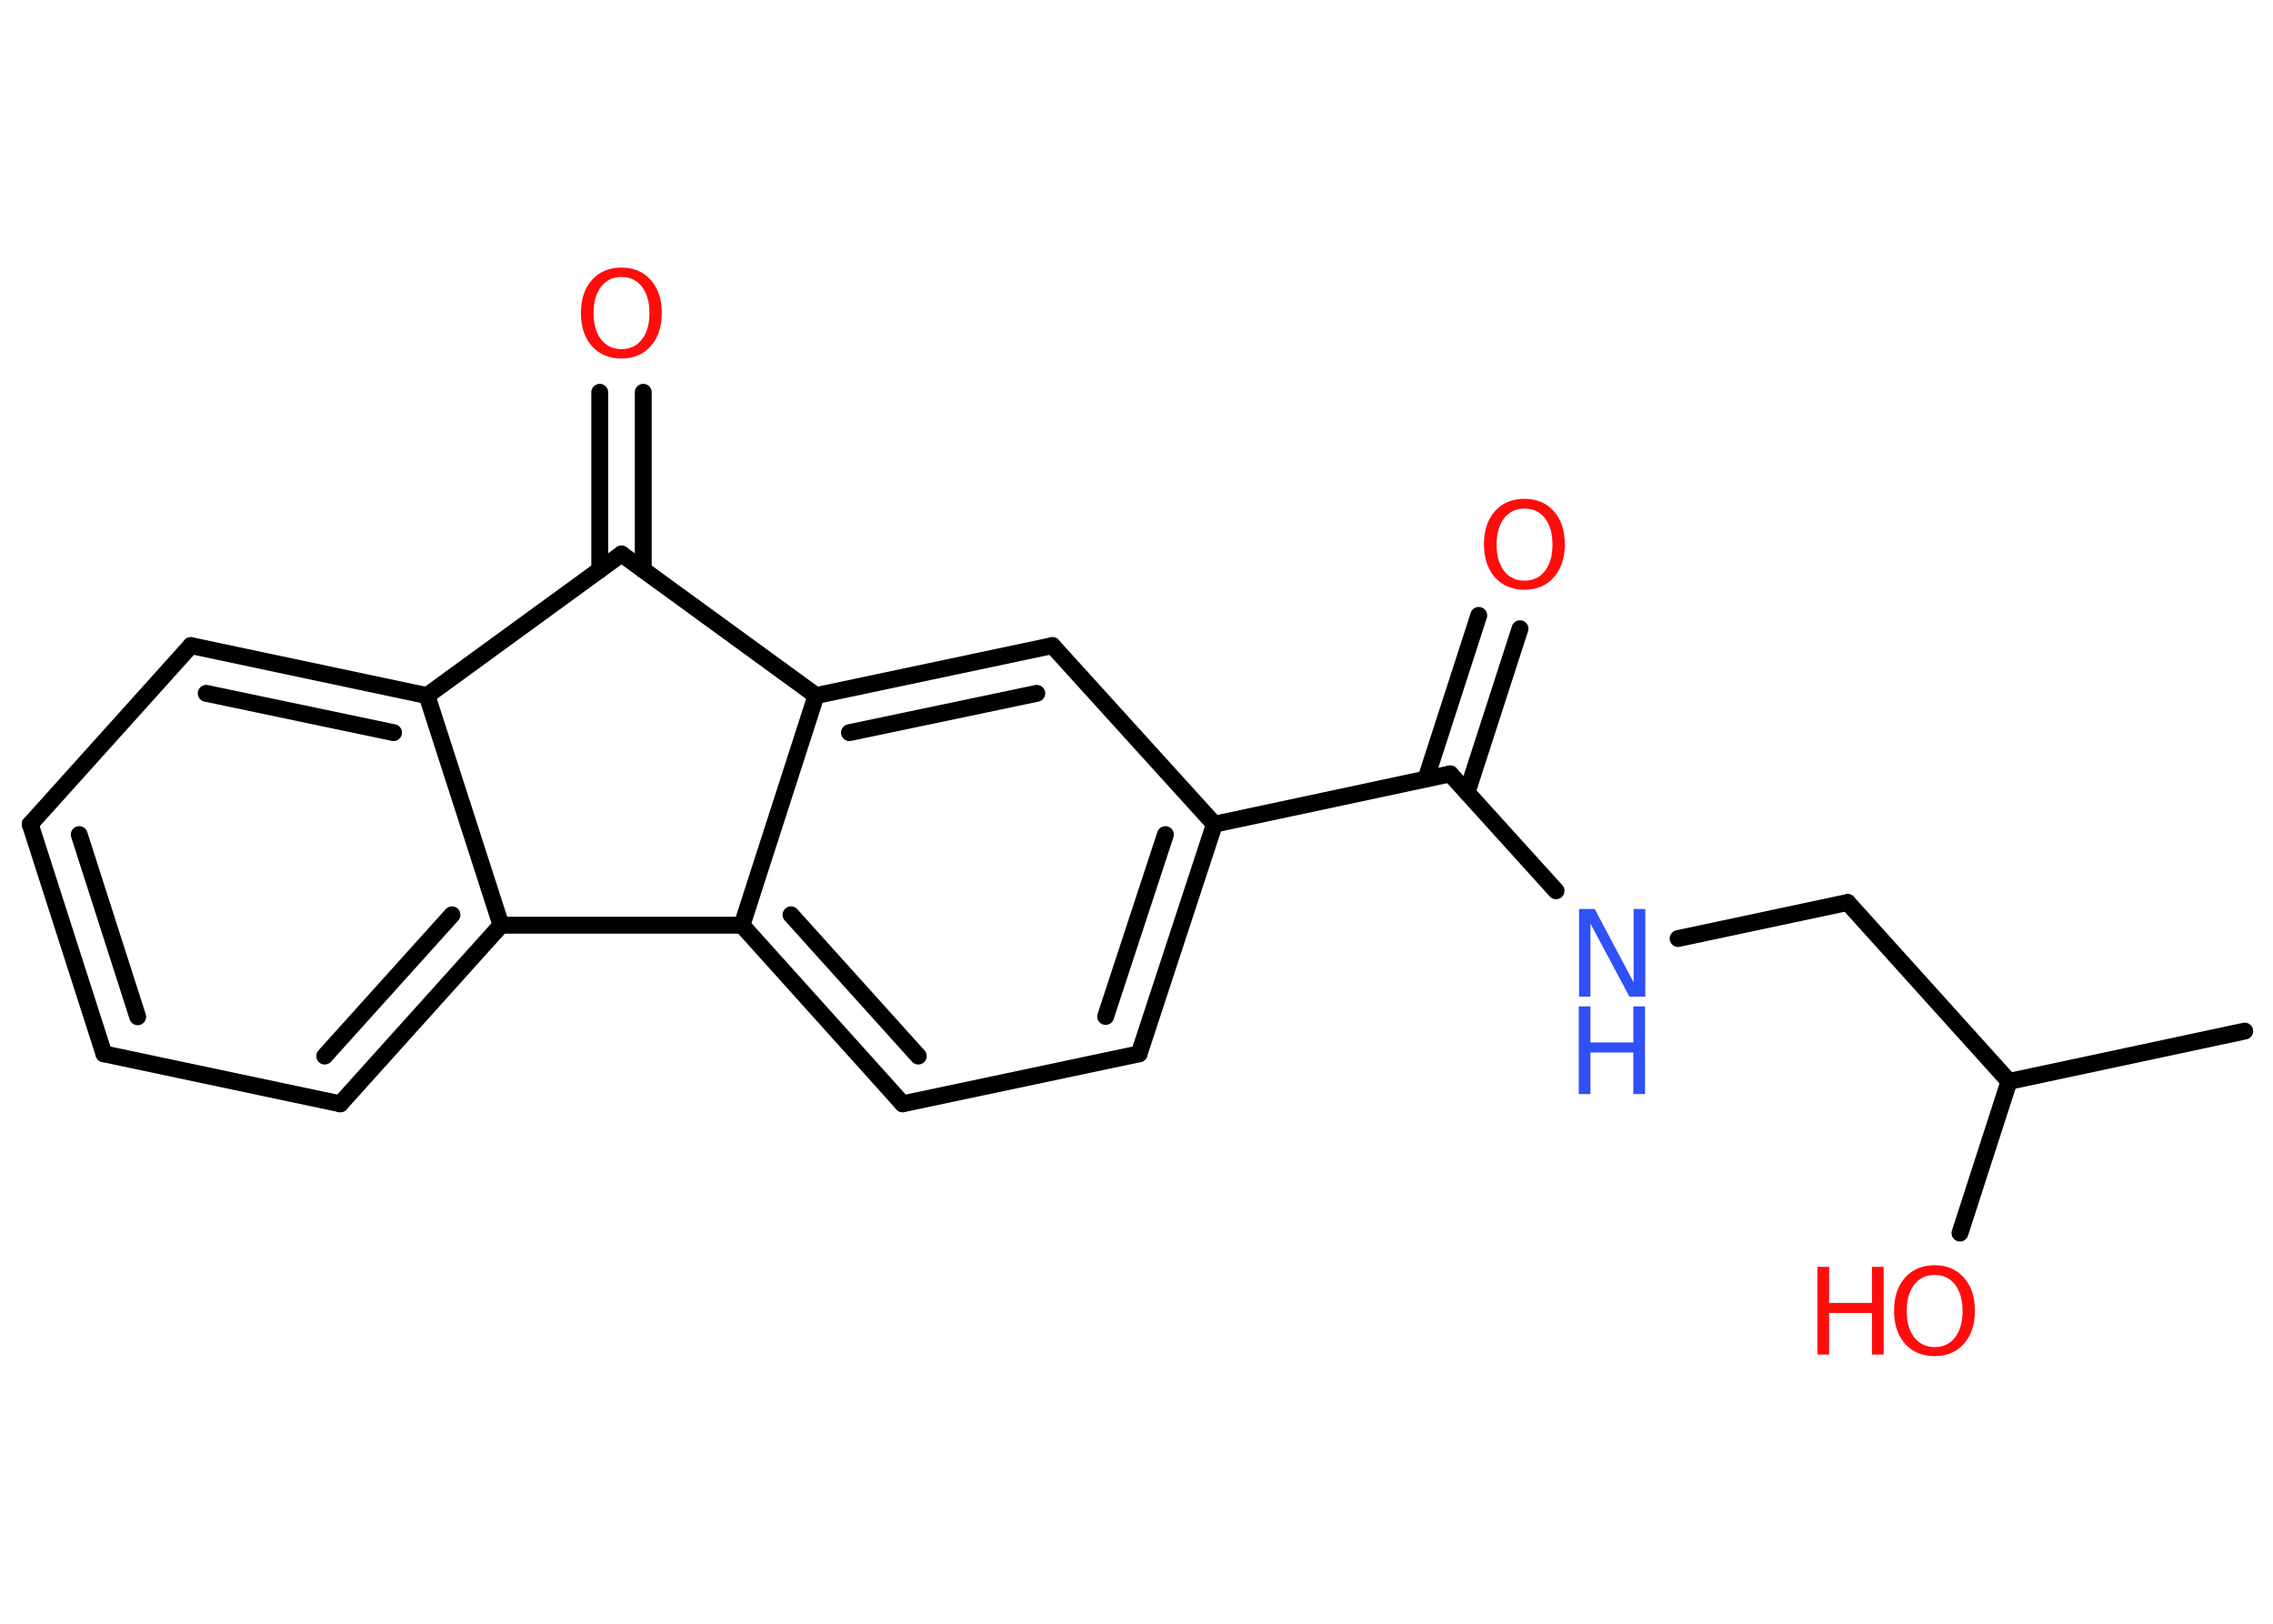 <?xml version='1.0' encoding='UTF-8'?>
<!DOCTYPE svg PUBLIC "-//W3C//DTD SVG 1.1//EN" "http://www.w3.org/Graphics/SVG/1.1/DTD/svg11.dtd">
<svg version='1.2' xmlns='http://www.w3.org/2000/svg' xmlns:xlink='http://www.w3.org/1999/xlink' width='70.0mm' height='50.0mm' viewBox='0 0 70.0 50.0'>
  <desc>Generated by the Chemistry Development Kit (http://github.com/cdk)</desc>
  <g stroke-linecap='round' stroke-linejoin='round' stroke='#000000' stroke-width='.52' fill='#FF0D0D'>
    <rect x='.0' y='.0' width='70.0' height='50.0' fill='#FFFFFF' stroke='none'/>
    <g id='mol1' class='mol'>
      <line id='mol1bnd1' class='bond' x1='69.13' y1='31.75' x2='61.87' y2='33.3'/>
      <line id='mol1bnd2' class='bond' x1='61.87' y1='33.3' x2='60.36' y2='37.97'/>
      <line id='mol1bnd3' class='bond' x1='61.87' y1='33.3' x2='56.9' y2='27.79'/>
      <line id='mol1bnd4' class='bond' x1='56.9' y1='27.79' x2='51.68' y2='28.9'/>
      <line id='mol1bnd5' class='bond' x1='47.92' y1='27.43' x2='44.66' y2='23.83'/>
      <g id='mol1bnd6' class='bond'>
        <line x1='43.91' y1='23.99' x2='45.54' y2='18.95'/>
        <line x1='45.18' y1='24.4' x2='46.81' y2='19.36'/>
      </g>
      <line id='mol1bnd7' class='bond' x1='44.66' y1='23.83' x2='37.4' y2='25.38'/>
      <g id='mol1bnd8' class='bond'>
        <line x1='35.08' y1='32.45' x2='37.4' y2='25.38'/>
        <line x1='34.05' y1='31.3' x2='35.89' y2='25.7'/>
      </g>
      <line id='mol1bnd9' class='bond' x1='35.08' y1='32.45' x2='27.8' y2='33.99'/>
      <g id='mol1bnd10' class='bond'>
        <line x1='22.85' y1='28.49' x2='27.8' y2='33.99'/>
        <line x1='24.36' y1='28.17' x2='28.28' y2='32.52'/>
      </g>
      <line id='mol1bnd11' class='bond' x1='22.85' y1='28.49' x2='25.13' y2='21.42'/>
      <g id='mol1bnd12' class='bond'>
        <line x1='32.41' y1='19.88' x2='25.13' y2='21.42'/>
        <line x1='31.93' y1='21.35' x2='26.16' y2='22.56'/>
      </g>
      <line id='mol1bnd13' class='bond' x1='37.4' y1='25.38' x2='32.41' y2='19.88'/>
      <line id='mol1bnd14' class='bond' x1='25.13' y1='21.42' x2='19.14' y2='17.06'/>
      <g id='mol1bnd15' class='bond'>
        <line x1='18.47' y1='17.55' x2='18.47' y2='12.08'/>
        <line x1='19.81' y1='17.55' x2='19.81' y2='12.08'/>
      </g>
      <line id='mol1bnd16' class='bond' x1='19.14' y1='17.06' x2='13.15' y2='21.42'/>
      <g id='mol1bnd17' class='bond'>
        <line x1='13.15' y1='21.42' x2='5.88' y2='19.88'/>
        <line x1='12.12' y1='22.56' x2='6.35' y2='21.35'/>
      </g>
      <line id='mol1bnd18' class='bond' x1='5.88' y1='19.88' x2='.93' y2='25.38'/>
      <g id='mol1bnd19' class='bond'>
        <line x1='.93' y1='25.38' x2='3.2' y2='32.45'/>
        <line x1='2.44' y1='25.7' x2='4.24' y2='31.31'/>
      </g>
      <line id='mol1bnd20' class='bond' x1='3.2' y1='32.45' x2='10.48' y2='33.99'/>
      <g id='mol1bnd21' class='bond'>
        <line x1='10.48' y1='33.99' x2='15.43' y2='28.49'/>
        <line x1='10.0' y1='32.52' x2='13.92' y2='28.17'/>
      </g>
      <line id='mol1bnd22' class='bond' x1='13.15' y1='21.42' x2='15.43' y2='28.49'/>
      <line id='mol1bnd23' class='bond' x1='22.85' y1='28.49' x2='15.43' y2='28.49'/>
      <g id='mol1atm3' class='atom'>
        <path d='M59.58 39.26q-.4 .0 -.63 .3q-.23 .3 -.23 .81q.0 .51 .23 .81q.23 .3 .63 .3q.4 .0 .63 -.3q.23 -.3 .23 -.81q.0 -.51 -.23 -.81q-.23 -.3 -.63 -.3zM59.58 38.96q.56 .0 .9 .38q.34 .38 .34 1.02q.0 .64 -.34 1.02q-.34 .38 -.9 .38q-.57 .0 -.91 -.38q-.34 -.38 -.34 -1.02q.0 -.64 .34 -1.02q.34 -.38 .91 -.38z' stroke='none'/>
        <path d='M55.97 39.01h.36v1.11h1.32v-1.11h.36v2.7h-.36v-1.28h-1.32v1.28h-.36v-2.7z' stroke='none'/>
      </g>
      <g id='mol1atm5' class='atom'>
        <path d='M48.62 27.99h.49l1.2 2.26v-2.26h.36v2.7h-.49l-1.2 -2.25v2.25h-.35v-2.7z' stroke='none' fill='#3050F8'/>
        <path d='M48.62 30.99h.36v1.11h1.32v-1.11h.36v2.7h-.36v-1.28h-1.32v1.28h-.36v-2.7z' stroke='none' fill='#3050F8'/>
      </g>
      <path id='mol1atm7' class='atom' d='M46.95 15.66q-.4 .0 -.63 .3q-.23 .3 -.23 .81q.0 .51 .23 .81q.23 .3 .63 .3q.4 .0 .63 -.3q.23 -.3 .23 -.81q.0 -.51 -.23 -.81q-.23 -.3 -.63 -.3zM46.95 15.36q.56 .0 .9 .38q.34 .38 .34 1.02q.0 .64 -.34 1.02q-.34 .38 -.9 .38q-.57 .0 -.91 -.38q-.34 -.38 -.34 -1.02q.0 -.64 .34 -1.02q.34 -.38 .91 -.38z' stroke='none'/>
      <path id='mol1atm15' class='atom' d='M19.14 8.53q-.4 .0 -.63 .3q-.23 .3 -.23 .81q.0 .51 .23 .81q.23 .3 .63 .3q.4 .0 .63 -.3q.23 -.3 .23 -.81q.0 -.51 -.23 -.81q-.23 -.3 -.63 -.3zM19.14 8.24q.56 .0 .9 .38q.34 .38 .34 1.02q.0 .64 -.34 1.02q-.34 .38 -.9 .38q-.57 .0 -.91 -.38q-.34 -.38 -.34 -1.02q.0 -.64 .34 -1.02q.34 -.38 .91 -.38z' stroke='none'/>
    </g>
  </g>
</svg>
